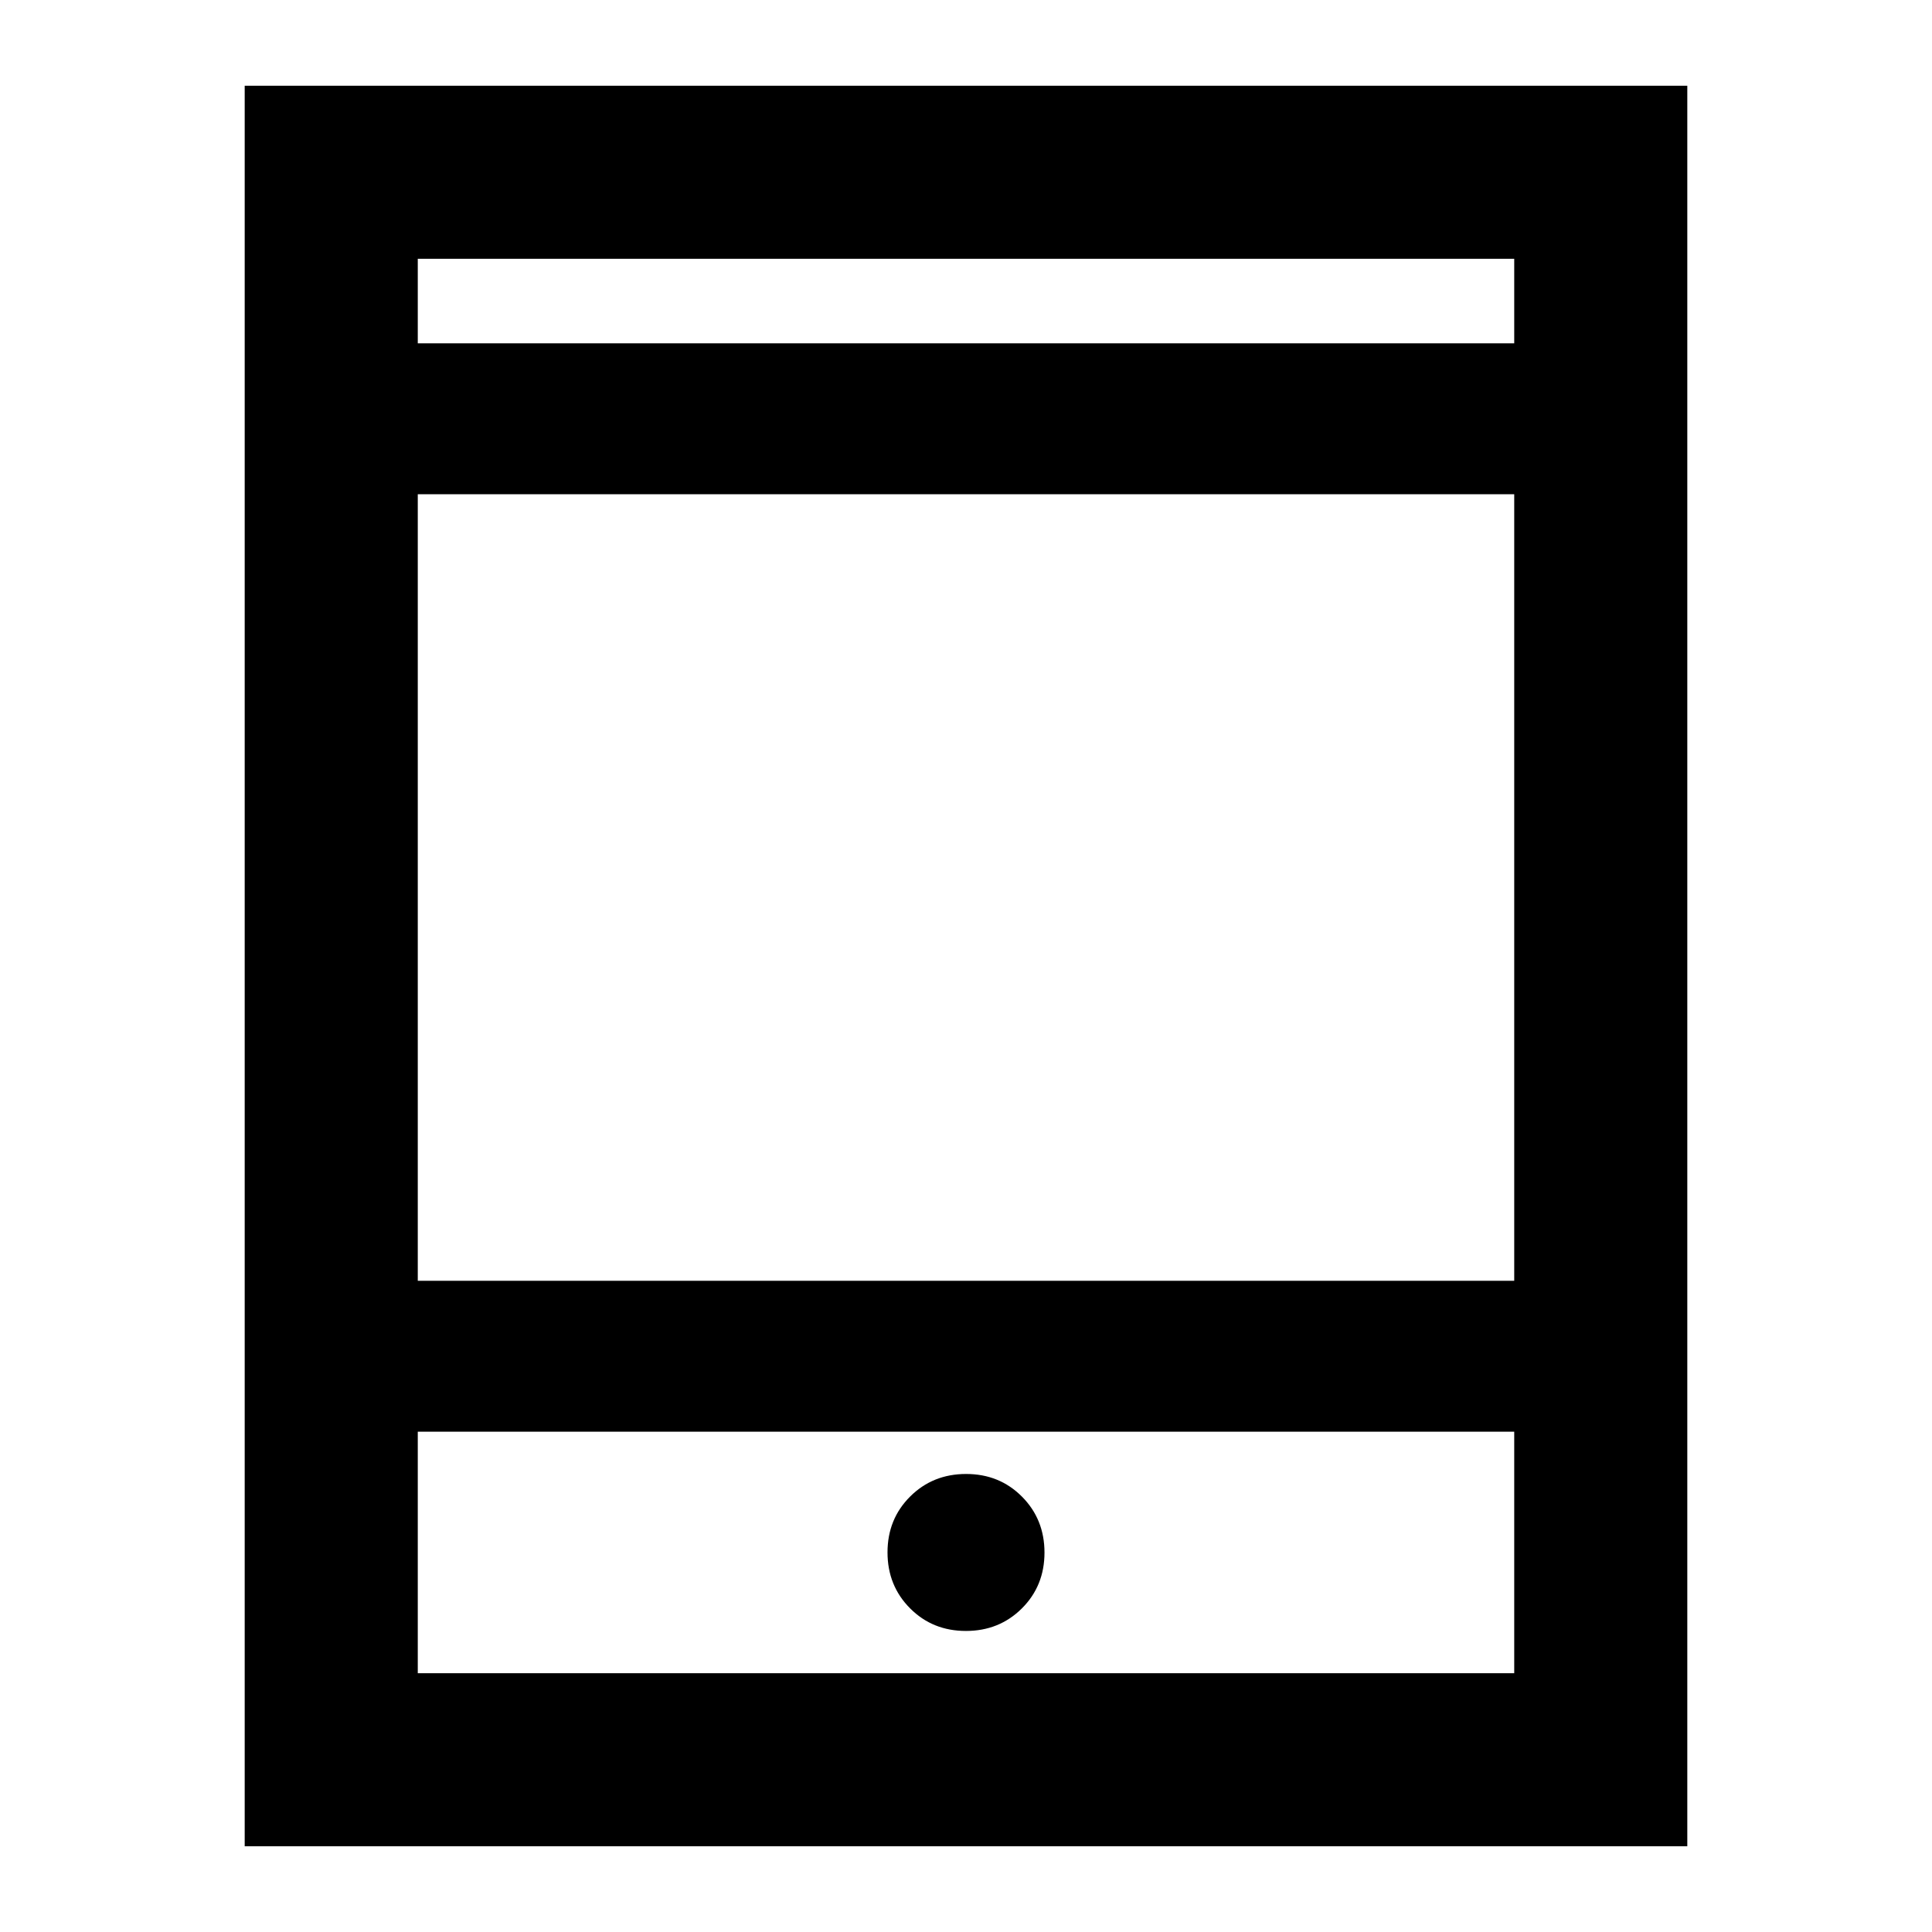 <svg xmlns="http://www.w3.org/2000/svg" height="24" viewBox="0 -960 960 960" width="24"><path d="M121.59-42.59v-874.82h716.82v874.82H121.59Zm86-206v120h544.82v-120H207.59Zm0-75h544.82v-390.82H207.59v390.82Zm0-465.82h544.82v-42H207.59v42Zm0 0v-42 42Zm0 540.82v120-120Zm272.36 99q16.55 0 27.8-11.19Q519-171.98 519-188.53q0-16.56-11.2-27.81-11.19-11.25-27.75-11.25-16.55 0-27.8 11.2T441-188.64q0 16.55 11.2 27.8 11.19 11.25 27.75 11.25Z"/></svg>